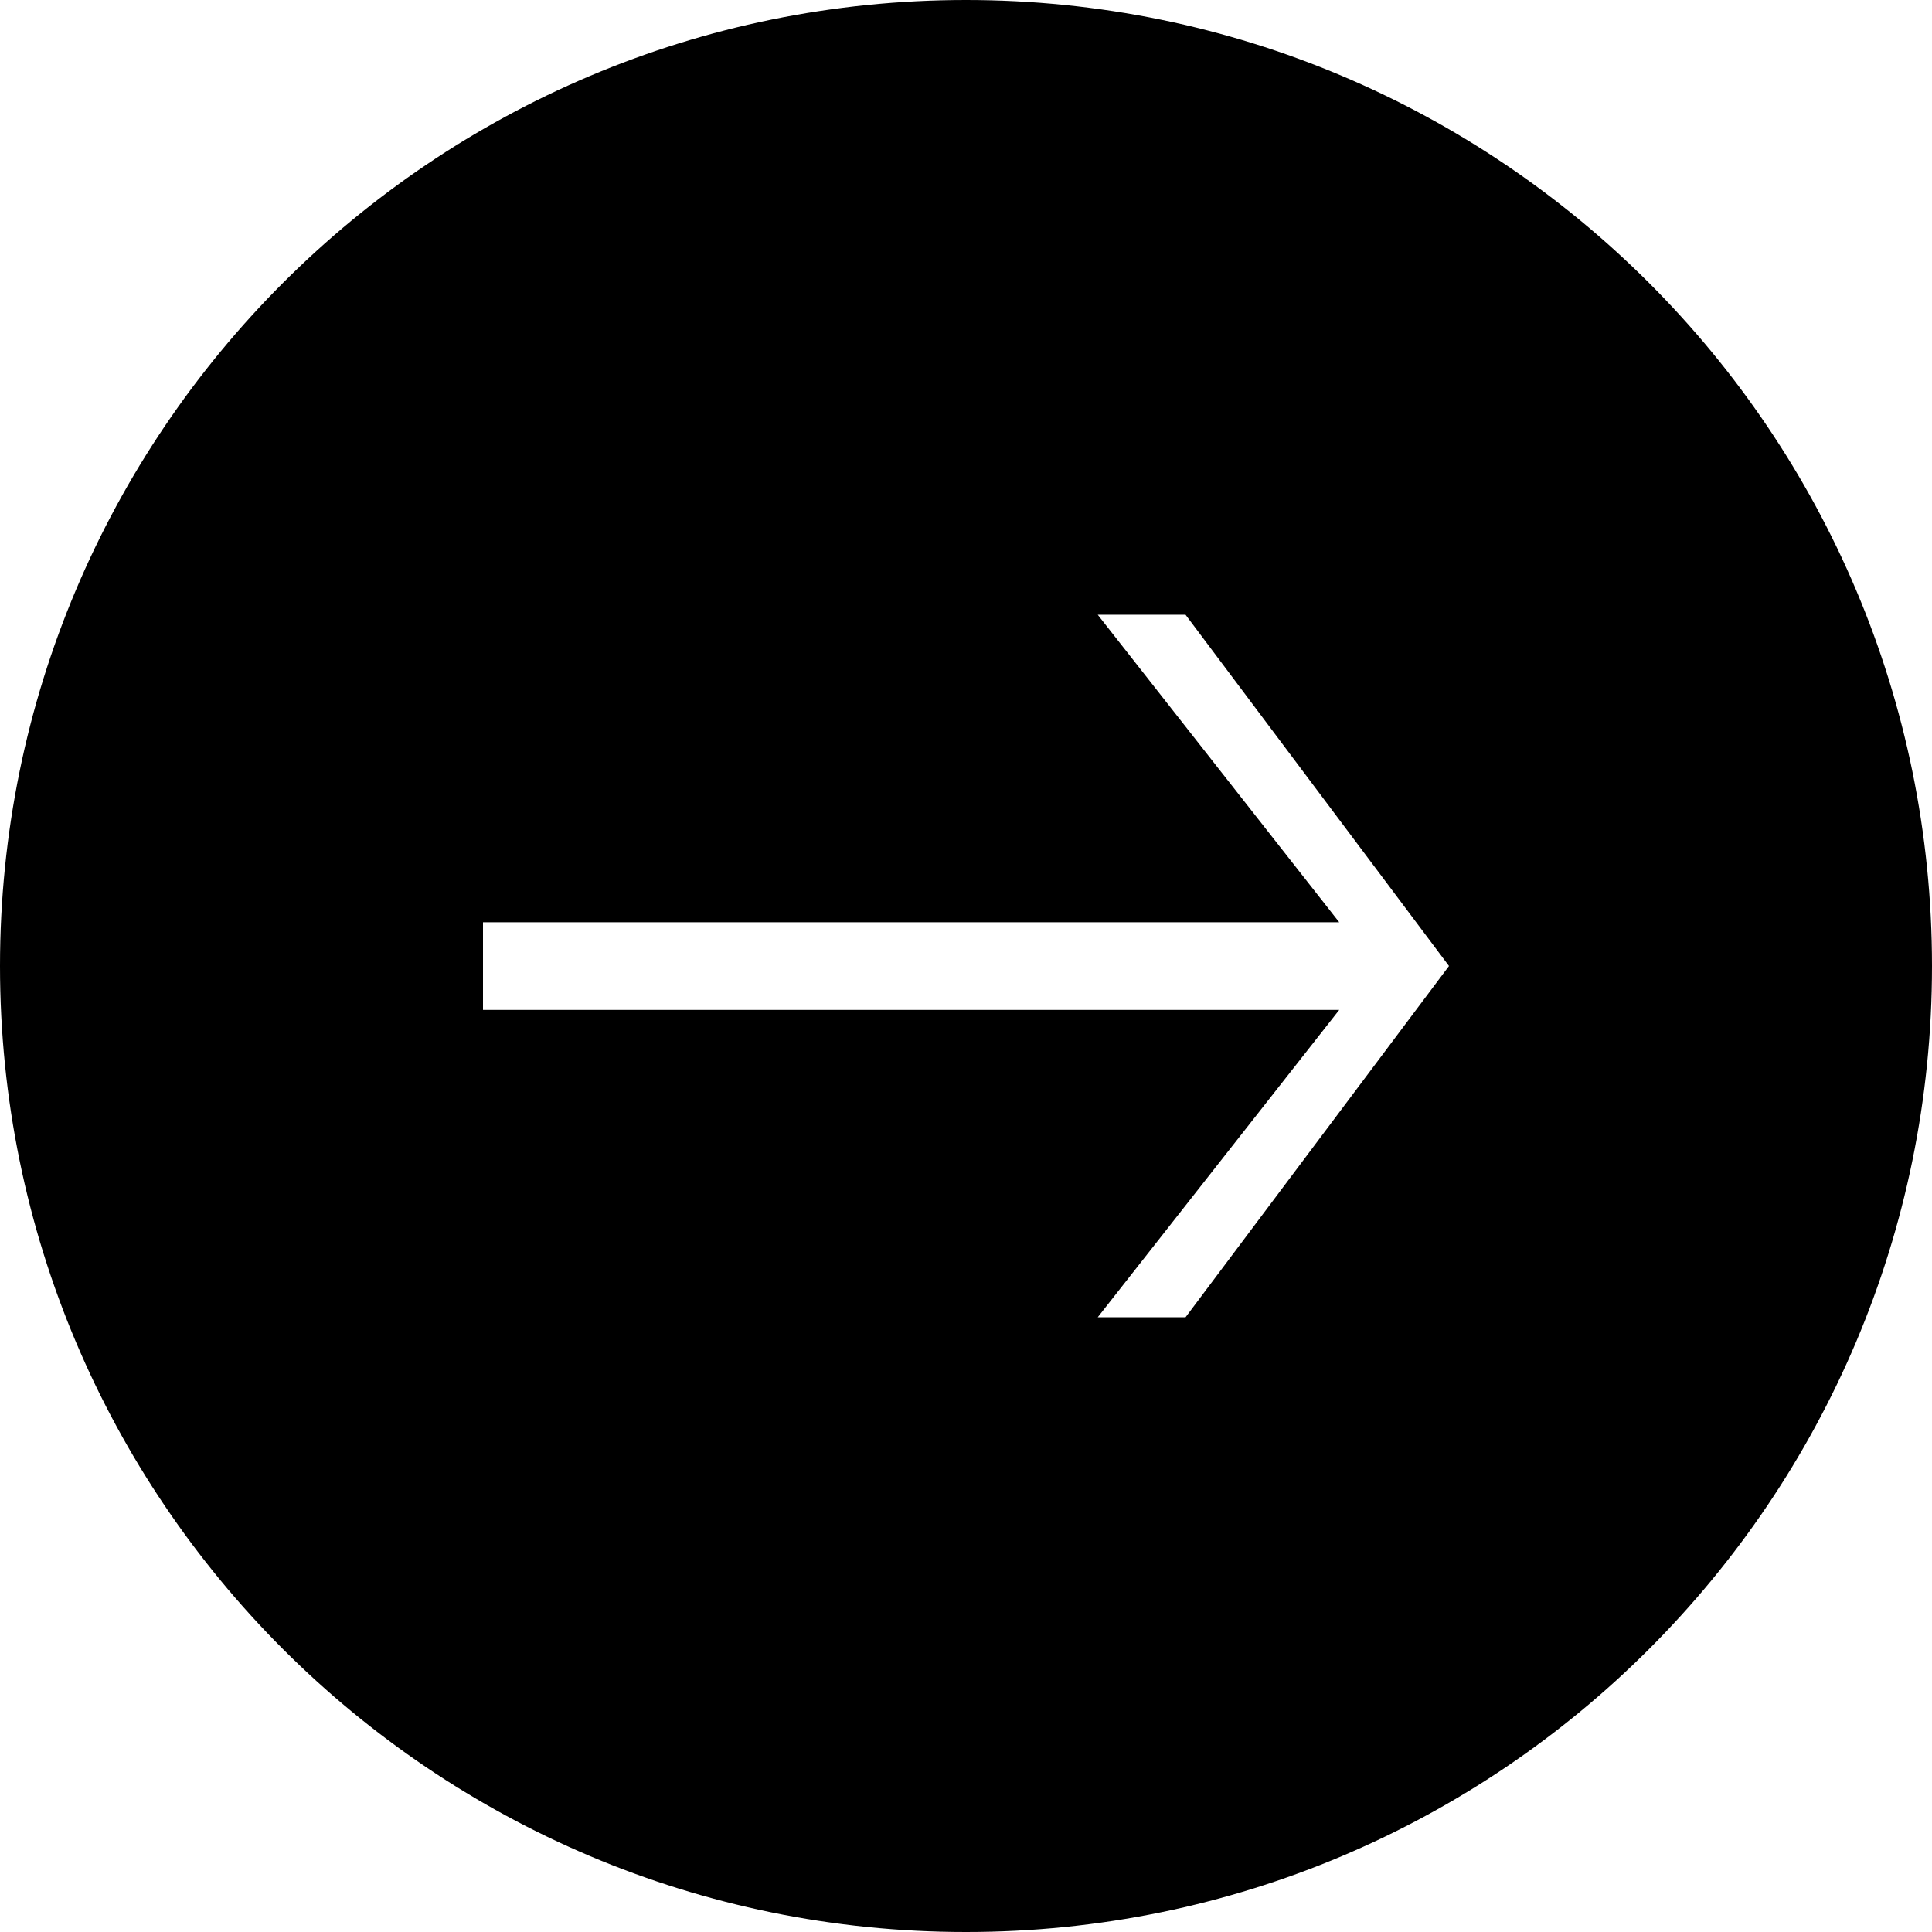 <?xml version="1.0" encoding="UTF-8" standalone="no"?>
<svg width="22px" height="22px" viewBox="0 0 22 22" version="1.1" xmlns="http://www.w3.org/2000/svg" xmlns:xlink="http://www.w3.org/1999/xlink" xmlns:sketch="http://www.bohemiancoding.com/sketch/ns">
    <!-- Generator: Sketch 3.0.1 (7597) - http://www.bohemiancoding.com/sketch -->
    <title>circle_arrow-forward_next_glyph</title>
    <description>Created with Sketch.</description>
    <defs>
        <path d="M0,11 C0,4.925 4.925,0 11,0 C17.075,0 22,4.925 22,11 C22,17.075 17.075,22 11,22 C4.925,22 0,17.075 0,11 L0,11 Z M16.5,11 L13.5,7 L12.5,7 L15.25,10.502 L5.5,10.502 L5.5,11.5 L15.25,11.5 L12.5,15 L13.5,15 L16.5,11 L16.5,11 Z" id="path-1"></path>
    </defs>
    <g id="miu" stroke="none" stroke-width="1" fill="none" fill-rule="evenodd" sketch:type="MSPage">
        <g id="circle_arrow-forward_next_glyph">
            <use fill="#000000" fill-rule="evenodd" sketch:type="MSShapeGroup" xlink:href="#path-1"></use>
            <use fill="none" xlink:href="#path-1"></use>
        </g>
    </g>
</svg>